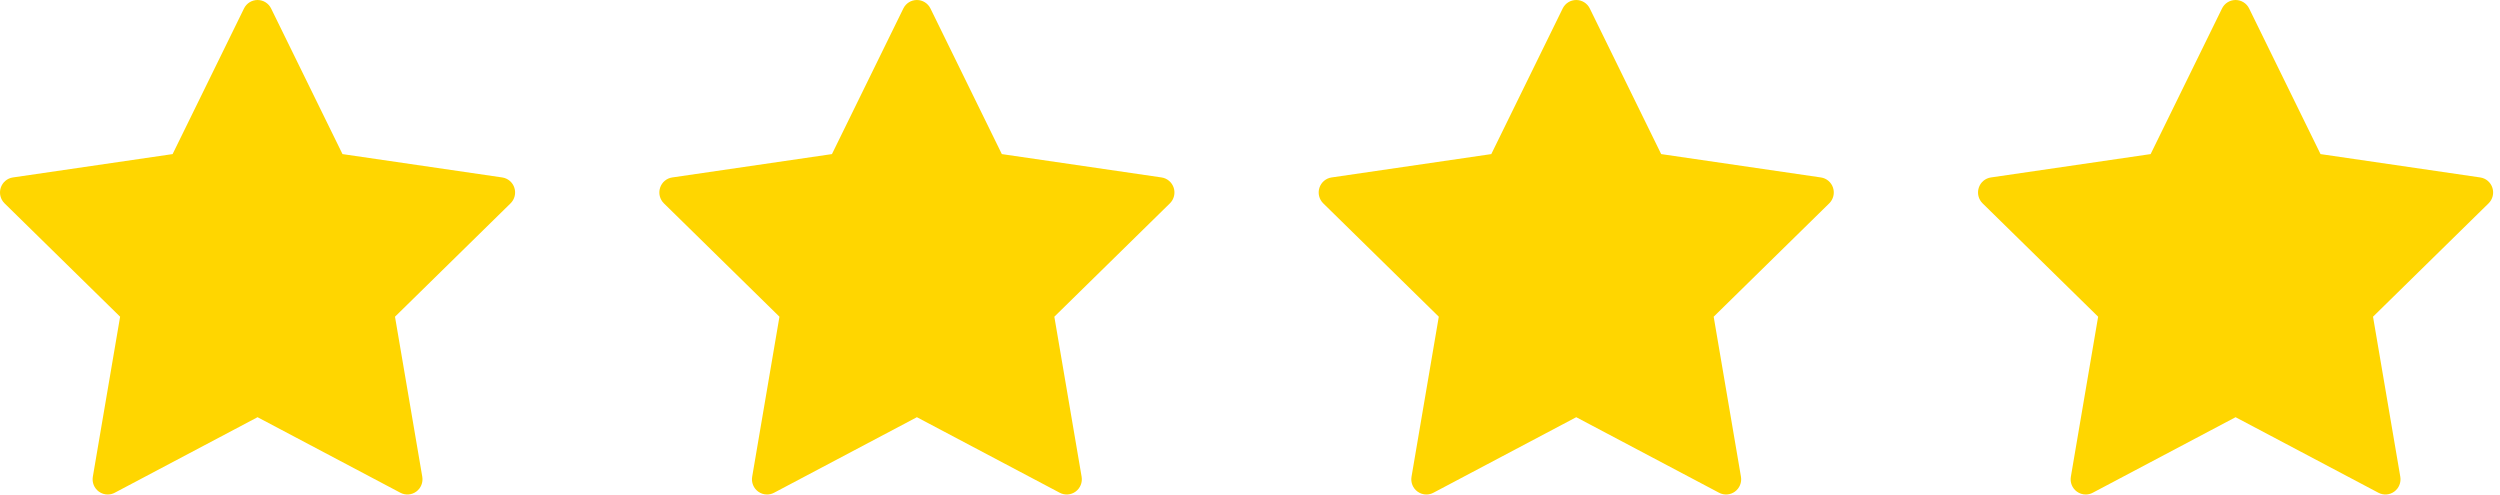 <svg width="91" height="18" viewBox="0 0 91 18" fill="none" xmlns="http://www.w3.org/2000/svg">
<path d="M90.723 6.835C90.659 6.635 90.487 6.489 90.28 6.459L84.467 5.609L81.868 0.308C81.775 0.119 81.584 0 81.375 0C81.166 0 80.975 0.119 80.882 0.308L78.283 5.609L72.47 6.459C72.263 6.489 72.091 6.635 72.027 6.835C71.962 7.035 72.016 7.255 72.166 7.402L76.372 11.528L75.379 17.354C75.344 17.561 75.428 17.771 75.598 17.894C75.693 17.964 75.807 18 75.921 18C76.008 18 76.096 17.979 76.176 17.936L81.375 15.186L86.574 17.936C86.759 18.034 86.983 18.018 87.152 17.894C87.321 17.771 87.406 17.561 87.371 17.354L86.378 11.528L90.584 7.402C90.734 7.255 90.788 7.035 90.723 6.835Z" fill="#FFD600"/>
<path d="M66.723 6.835C66.659 6.635 66.487 6.489 66.28 6.459L60.467 5.609L57.868 0.308C57.775 0.119 57.584 0 57.375 0C57.166 0 56.975 0.119 56.882 0.308L54.283 5.609L48.47 6.459C48.263 6.489 48.092 6.635 48.027 6.835C47.962 7.035 48.016 7.255 48.166 7.402L52.372 11.528L51.379 17.354C51.344 17.561 51.428 17.771 51.598 17.894C51.693 17.964 51.807 18 51.92 18C52.008 18 52.096 17.979 52.176 17.936L57.375 15.186L62.574 17.936C62.759 18.034 62.983 18.018 63.152 17.894C63.321 17.771 63.406 17.561 63.371 17.354L62.378 11.528L66.584 7.402C66.734 7.255 66.788 7.035 66.723 6.835Z" fill="#FFD600"/>
<path d="M42.723 6.835C42.658 6.635 42.487 6.489 42.28 6.459L36.467 5.609L33.868 0.308C33.775 0.119 33.584 0 33.375 0C33.166 0 32.975 0.119 32.882 0.308L30.283 5.609L24.47 6.459C24.263 6.489 24.091 6.635 24.027 6.835C23.962 7.035 24.016 7.255 24.166 7.402L28.372 11.528L27.379 17.354C27.344 17.561 27.428 17.771 27.598 17.894C27.693 17.964 27.807 18 27.921 18C28.008 18 28.096 17.979 28.176 17.936L33.375 15.186L38.574 17.936C38.759 18.034 38.983 18.018 39.152 17.894C39.321 17.771 39.406 17.561 39.371 17.354L38.378 11.528L42.584 7.402C42.734 7.255 42.788 7.035 42.723 6.835Z" fill="#FFD600"/>
<path d="M18.723 6.835C18.659 6.635 18.487 6.489 18.28 6.459L12.467 5.609L9.868 0.308C9.775 0.119 9.584 0 9.375 0C9.166 0 8.975 0.119 8.882 0.308L6.283 5.609L0.47 6.459C0.263 6.489 0.092 6.635 0.027 6.835C-0.038 7.035 0.016 7.255 0.166 7.402L4.372 11.528L3.379 17.354C3.344 17.561 3.428 17.771 3.598 17.894C3.693 17.964 3.807 18 3.92 18C4.008 18 4.096 17.979 4.176 17.936L9.375 15.186L14.574 17.936C14.759 18.034 14.983 18.018 15.152 17.894C15.321 17.771 15.406 17.561 15.371 17.354L14.378 11.528L18.584 7.402C18.734 7.255 18.788 7.035 18.723 6.835Z" fill="#FFD600"/>
</svg>
